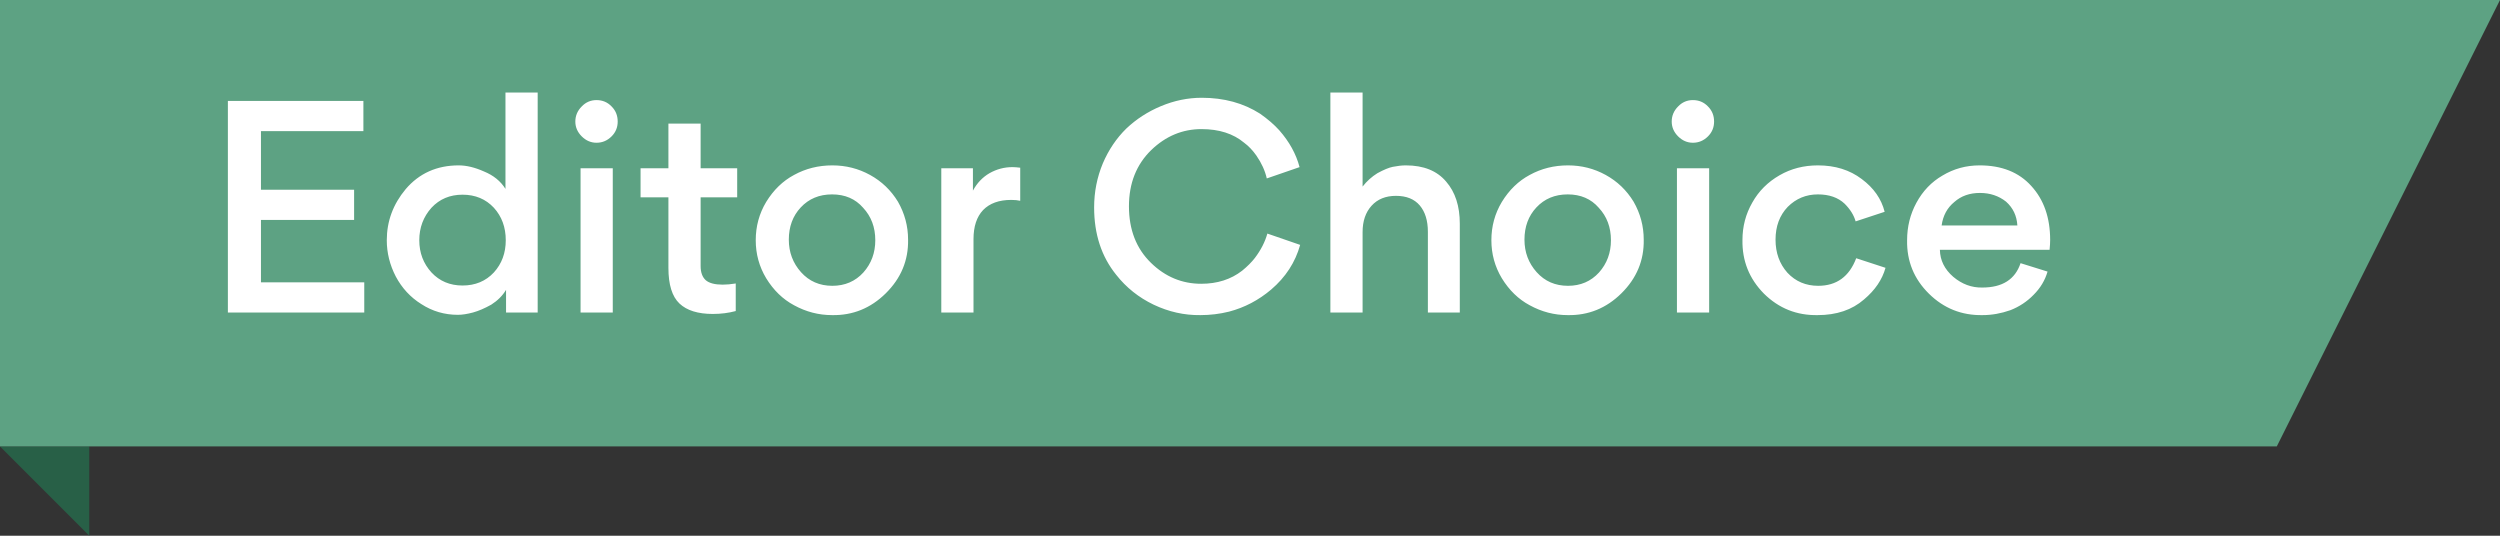 <svg width="112" height="24" viewBox="0 0 112 24" fill="none" xmlns="http://www.w3.org/2000/svg">
<rect x="0" y="0" width="112" height="24" fill="#333333" stroke="none"/>
<path d="M4 24V20H0L4 24Z" fill="#286047"/>
<path d="M0 0H112L102 20H0V0Z" fill="#5DA283"/>
<path d="M10.209 4.523H16.28V5.875H11.691V8.501H15.864V9.853H11.691V12.648H16.319V14H10.209V4.523ZM17.328 10.763C17.328 9.914 17.609 9.151 18.173 8.475C18.779 7.764 19.572 7.409 20.552 7.409C20.898 7.409 21.275 7.5 21.683 7.682C22.107 7.855 22.428 8.115 22.645 8.462V4.146H24.088V14H22.671V12.986C22.515 13.246 22.294 13.467 22.008 13.649C21.713 13.814 21.44 13.931 21.189 14C20.929 14.069 20.703 14.104 20.513 14.104C19.915 14.104 19.369 13.944 18.875 13.623C18.389 13.32 18.008 12.908 17.731 12.388C17.462 11.868 17.328 11.326 17.328 10.763ZM22.658 10.763C22.658 10.182 22.48 9.697 22.125 9.307C21.761 8.917 21.293 8.722 20.721 8.722C20.157 8.722 19.694 8.917 19.33 9.307C18.966 9.714 18.784 10.2 18.784 10.763C18.784 11.326 18.966 11.807 19.33 12.206C19.694 12.596 20.157 12.791 20.721 12.791C21.293 12.791 21.761 12.596 22.125 12.206C22.48 11.816 22.658 11.335 22.658 10.763ZM26.724 6.395C26.473 6.395 26.252 6.3 26.061 6.109C25.87 5.918 25.775 5.697 25.775 5.446C25.775 5.186 25.87 4.961 26.061 4.77C26.243 4.579 26.464 4.484 26.724 4.484C26.992 4.484 27.218 4.579 27.4 4.77C27.582 4.952 27.673 5.177 27.673 5.446C27.673 5.706 27.582 5.927 27.4 6.109C27.209 6.3 26.984 6.395 26.724 6.395ZM26.009 14V7.539H27.452V14H26.009ZM33.026 7.539V8.839H31.388V11.92C31.388 12.206 31.466 12.418 31.622 12.557C31.778 12.687 32.029 12.752 32.376 12.752C32.55 12.752 32.745 12.735 32.961 12.7V13.935C32.641 14.022 32.298 14.065 31.934 14.065C31.267 14.065 30.768 13.909 30.439 13.597C30.11 13.285 29.945 12.752 29.945 11.998V8.839H28.697V7.539H29.945V5.537H31.388V7.539H33.026ZM33.857 10.763C33.857 10.139 34.013 9.567 34.325 9.047C34.654 8.51 35.07 8.107 35.573 7.838C36.093 7.552 36.665 7.409 37.289 7.409C37.896 7.409 38.459 7.552 38.979 7.838C39.499 8.124 39.915 8.523 40.227 9.034C40.53 9.563 40.682 10.13 40.682 10.737C40.699 11.664 40.366 12.466 39.681 13.142C39.005 13.809 38.203 14.134 37.276 14.117C36.678 14.117 36.11 13.97 35.573 13.675C35.07 13.406 34.654 13.003 34.325 12.466C34.013 11.946 33.857 11.378 33.857 10.763ZM35.339 10.737C35.339 11.3 35.521 11.786 35.885 12.193C36.249 12.6 36.717 12.804 37.289 12.804C37.852 12.804 38.316 12.605 38.68 12.206C39.035 11.807 39.213 11.326 39.213 10.763C39.213 10.182 39.031 9.697 38.667 9.307C38.32 8.908 37.857 8.709 37.276 8.709C36.704 8.709 36.236 8.904 35.872 9.294C35.517 9.675 35.339 10.156 35.339 10.737ZM45.706 7.513V8.995C45.593 8.969 45.459 8.956 45.303 8.956C44.757 8.956 44.337 9.108 44.042 9.411C43.756 9.714 43.613 10.148 43.613 10.711V14H42.17V7.539H43.587V8.54C43.769 8.202 44.016 7.942 44.328 7.76C44.649 7.578 44.991 7.487 45.355 7.487C45.45 7.487 45.567 7.496 45.706 7.513ZM53.775 14.117C53.055 14.126 52.358 13.97 51.682 13.649C51.014 13.328 50.455 12.882 50.005 12.31C49.346 11.495 49.017 10.49 49.017 9.294C49.017 8.601 49.147 7.942 49.407 7.318C49.667 6.711 50.018 6.191 50.46 5.758C50.91 5.333 51.426 5 52.007 4.757C52.605 4.506 53.216 4.38 53.84 4.38C54.836 4.38 55.707 4.618 56.453 5.095C56.799 5.338 57.085 5.585 57.311 5.836C57.761 6.347 58.065 6.898 58.221 7.487L56.752 7.994C56.674 7.647 56.518 7.305 56.284 6.967C56.119 6.733 55.937 6.542 55.738 6.395C55.252 5.988 54.615 5.784 53.827 5.784C52.977 5.784 52.228 6.096 51.578 6.72C50.91 7.37 50.577 8.211 50.577 9.242C50.577 10.291 50.906 11.136 51.565 11.777C52.206 12.401 52.956 12.713 53.814 12.713C54.533 12.713 55.144 12.518 55.647 12.128C55.881 11.937 56.071 11.747 56.219 11.556C56.487 11.201 56.674 10.837 56.778 10.464L58.247 10.971C58.03 11.751 57.597 12.418 56.947 12.973C56.383 13.45 55.755 13.779 55.062 13.961C54.646 14.065 54.217 14.117 53.775 14.117ZM63.969 14V10.386C63.969 9.883 63.847 9.489 63.605 9.203C63.362 8.917 63.007 8.774 62.539 8.774C62.079 8.774 61.715 8.921 61.447 9.216C61.178 9.511 61.044 9.905 61.044 10.399V14H59.601V4.146H61.044V8.358C61.234 8.115 61.455 7.916 61.707 7.76C61.993 7.604 62.222 7.509 62.396 7.474C62.612 7.431 62.807 7.409 62.981 7.409C63.778 7.409 64.38 7.652 64.788 8.137C65.195 8.605 65.399 9.233 65.399 10.022V14H63.969ZM66.814 10.763C66.814 10.139 66.97 9.567 67.282 9.047C67.611 8.51 68.027 8.107 68.53 7.838C69.05 7.552 69.622 7.409 70.246 7.409C70.853 7.409 71.416 7.552 71.936 7.838C72.456 8.124 72.872 8.523 73.184 9.034C73.487 9.563 73.639 10.13 73.639 10.737C73.656 11.664 73.323 12.466 72.638 13.142C71.962 13.809 71.16 14.134 70.233 14.117C69.635 14.117 69.067 13.97 68.53 13.675C68.027 13.406 67.611 13.003 67.282 12.466C66.97 11.946 66.814 11.378 66.814 10.763ZM68.296 10.737C68.296 11.3 68.478 11.786 68.842 12.193C69.206 12.6 69.674 12.804 70.246 12.804C70.809 12.804 71.273 12.605 71.637 12.206C71.992 11.807 72.17 11.326 72.17 10.763C72.17 10.182 71.988 9.697 71.624 9.307C71.277 8.908 70.814 8.709 70.233 8.709C69.661 8.709 69.193 8.904 68.829 9.294C68.474 9.675 68.296 10.156 68.296 10.737ZM75.842 6.395C75.591 6.395 75.37 6.3 75.179 6.109C74.988 5.918 74.893 5.697 74.893 5.446C74.893 5.186 74.988 4.961 75.179 4.77C75.361 4.579 75.582 4.484 75.842 4.484C76.111 4.484 76.336 4.579 76.518 4.77C76.7 4.952 76.791 5.177 76.791 5.446C76.791 5.706 76.7 5.927 76.518 6.109C76.327 6.3 76.102 6.395 75.842 6.395ZM75.127 14V7.539H76.57V14H75.127ZM81.429 14.117C80.493 14.134 79.692 13.814 79.024 13.155C78.366 12.488 78.045 11.686 78.062 10.75C78.062 10.143 78.21 9.584 78.504 9.073C78.79 8.562 79.198 8.154 79.726 7.851C80.238 7.556 80.81 7.409 81.442 7.409C82.214 7.409 82.868 7.613 83.405 8.02C83.943 8.419 84.285 8.908 84.432 9.489L83.132 9.918C83.054 9.641 82.89 9.376 82.638 9.125C82.344 8.848 81.945 8.709 81.442 8.709C80.914 8.709 80.463 8.895 80.09 9.268C79.726 9.649 79.544 10.139 79.544 10.737C79.544 11.326 79.722 11.82 80.077 12.219C80.441 12.609 80.901 12.804 81.455 12.804C82.279 12.804 82.846 12.392 83.158 11.569L84.471 11.998C84.324 12.527 84.003 12.999 83.509 13.415C82.972 13.883 82.279 14.117 81.429 14.117ZM91.821 11.192H86.907C86.916 11.66 87.115 12.063 87.505 12.401C87.895 12.73 88.329 12.891 88.805 12.882C89.707 12.882 90.279 12.518 90.521 11.79L91.73 12.167C91.618 12.557 91.41 12.904 91.106 13.207C90.812 13.51 90.465 13.74 90.066 13.896C89.65 14.043 89.234 14.117 88.818 14.117C87.882 14.134 87.081 13.814 86.413 13.155C85.746 12.496 85.421 11.699 85.438 10.763C85.438 10.156 85.577 9.597 85.854 9.086C86.14 8.557 86.53 8.15 87.024 7.864C87.527 7.561 88.082 7.409 88.688 7.409C89.676 7.409 90.448 7.717 91.002 8.332C91.566 8.947 91.847 9.753 91.847 10.75C91.847 10.871 91.839 11.019 91.821 11.192ZM88.701 8.644C88.242 8.644 87.861 8.778 87.557 9.047C87.237 9.307 87.046 9.658 86.985 10.1H90.378C90.352 9.667 90.183 9.311 89.871 9.034C89.542 8.774 89.152 8.644 88.701 8.644Z" fill="white"/>
</svg>
